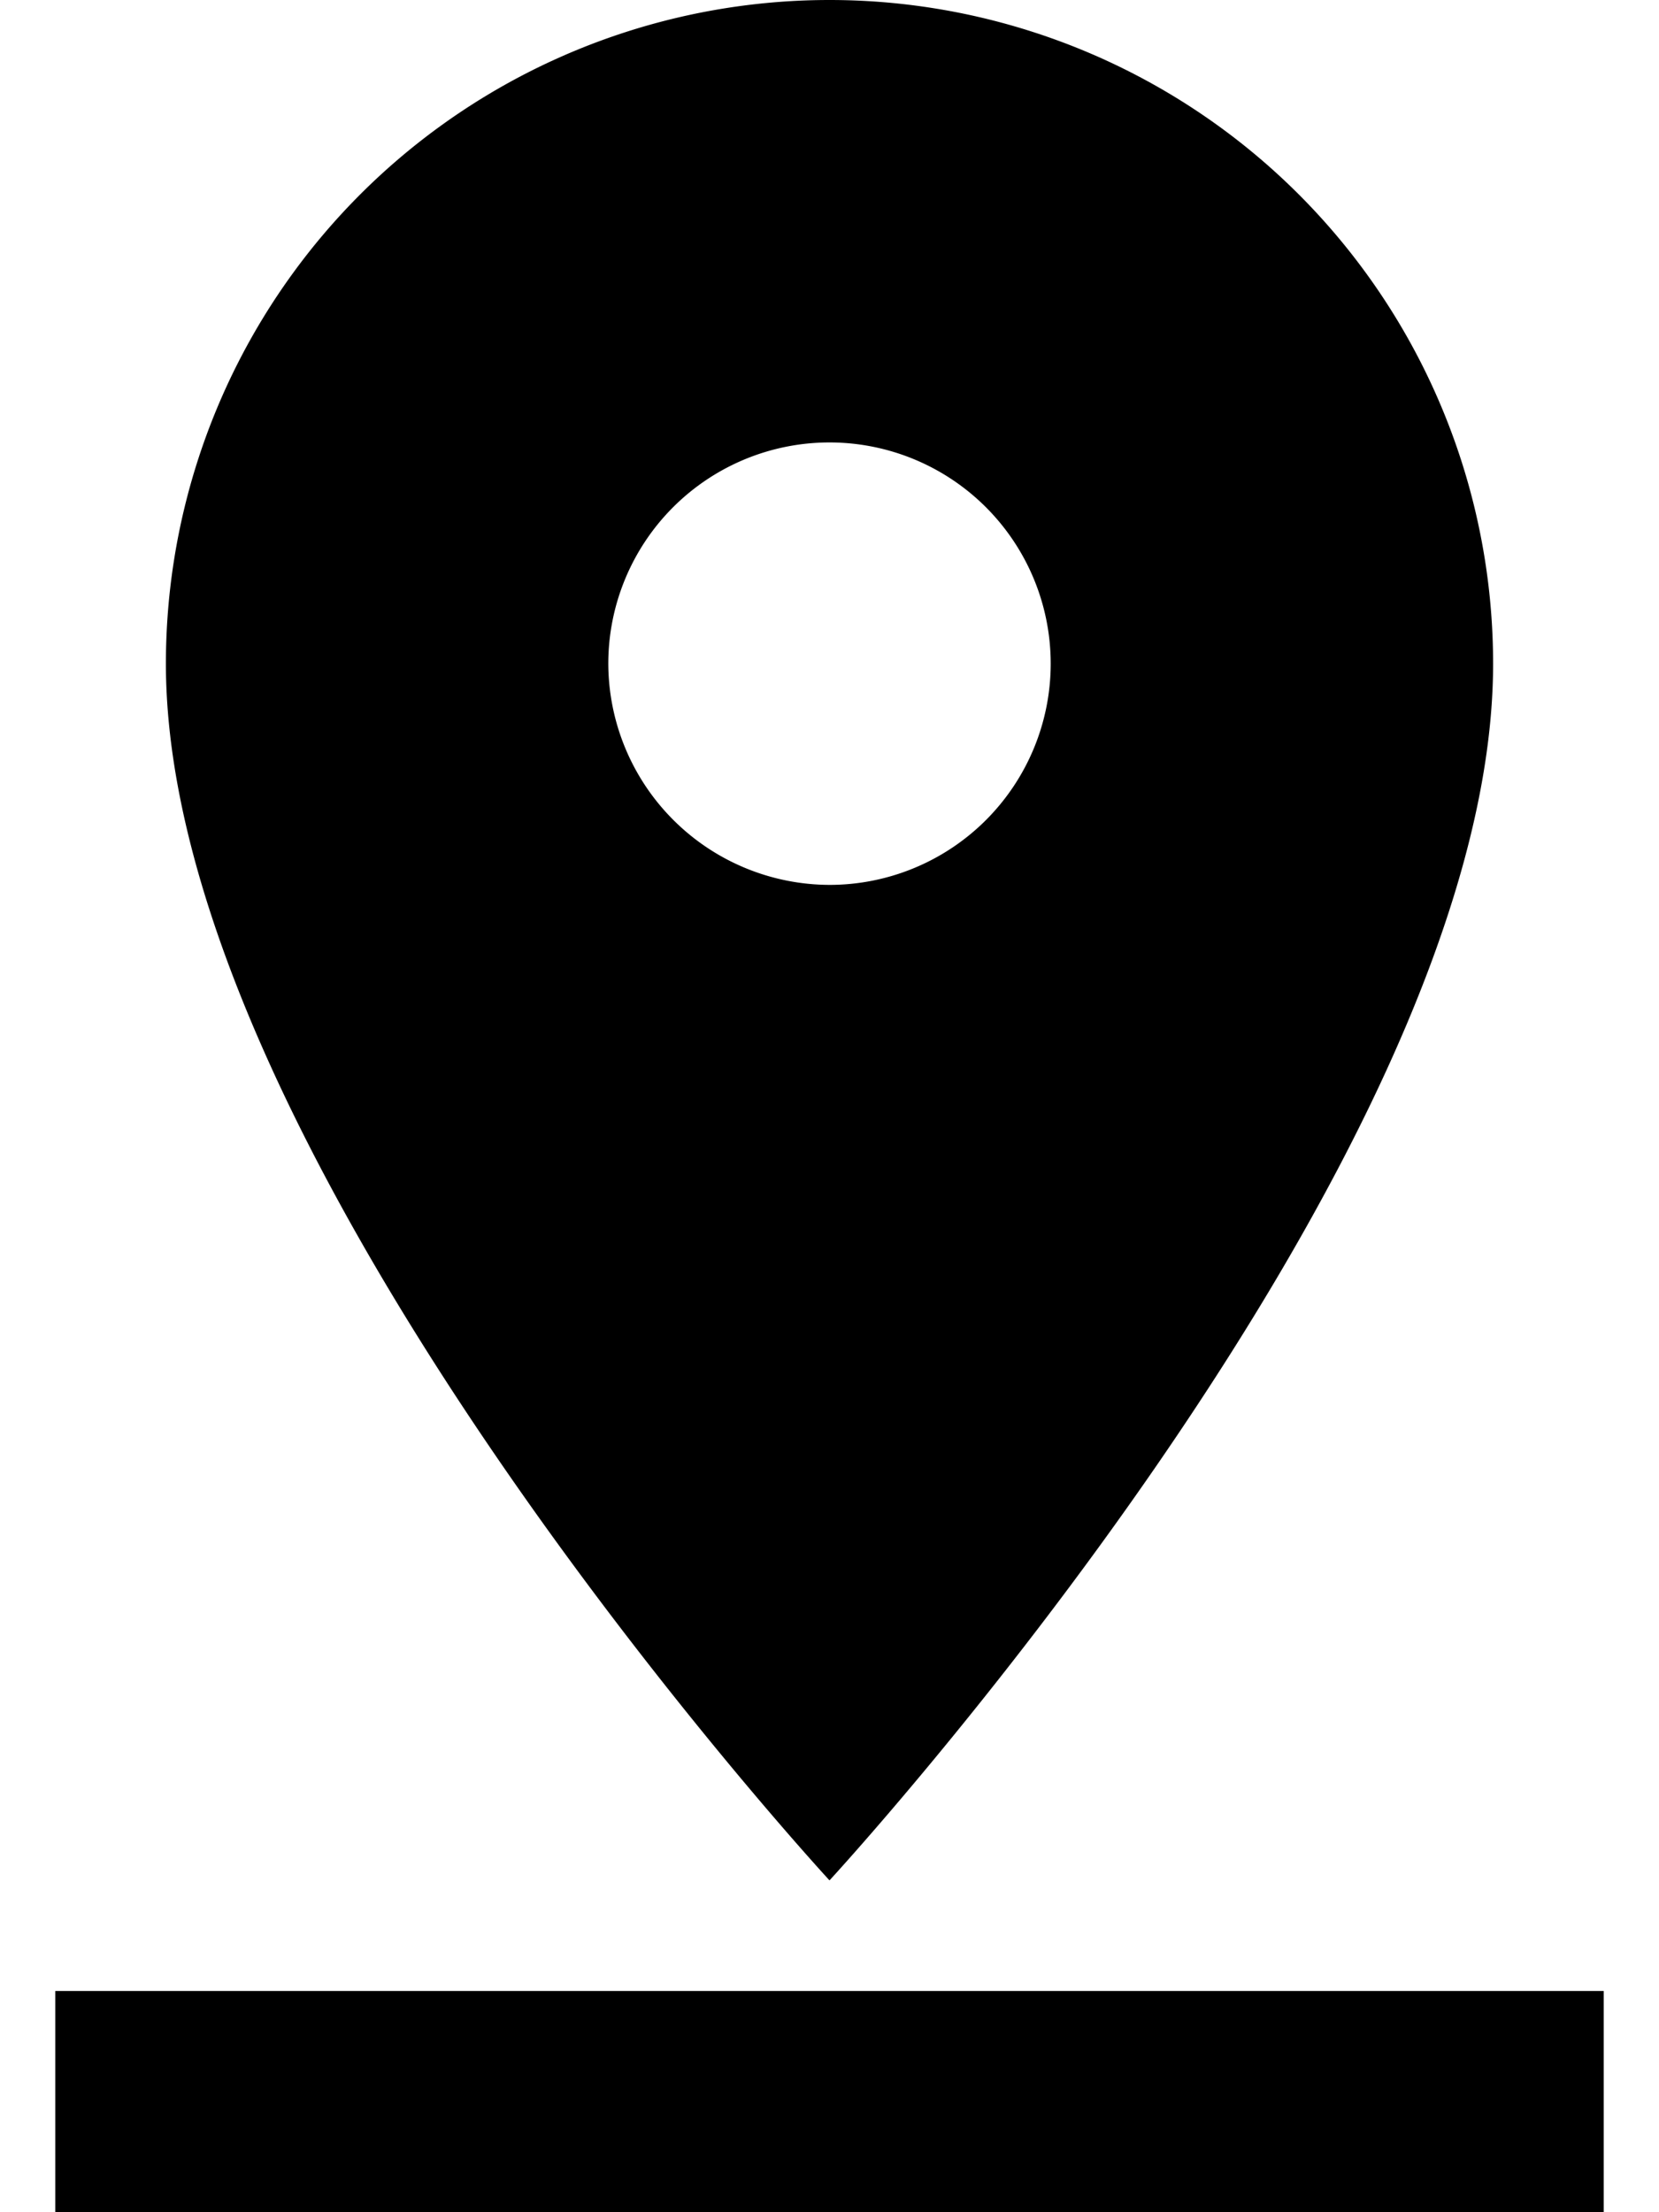 <svg xmlns="http://www.w3.org/2000/svg" width="18" height="24" viewBox="0 0 14 20">
  <path id="ic_pin_drop_24px" d="M18,8A6,6,0,0,0,6,8c0,4.5,6,11,6,11S18,12.5,18,8ZM10,8a2,2,0,1,1,2,2A2.006,2.006,0,0,1,10,8ZM5,20v2H19V20Z" transform="translate(-5 -2)"/>
</svg>
